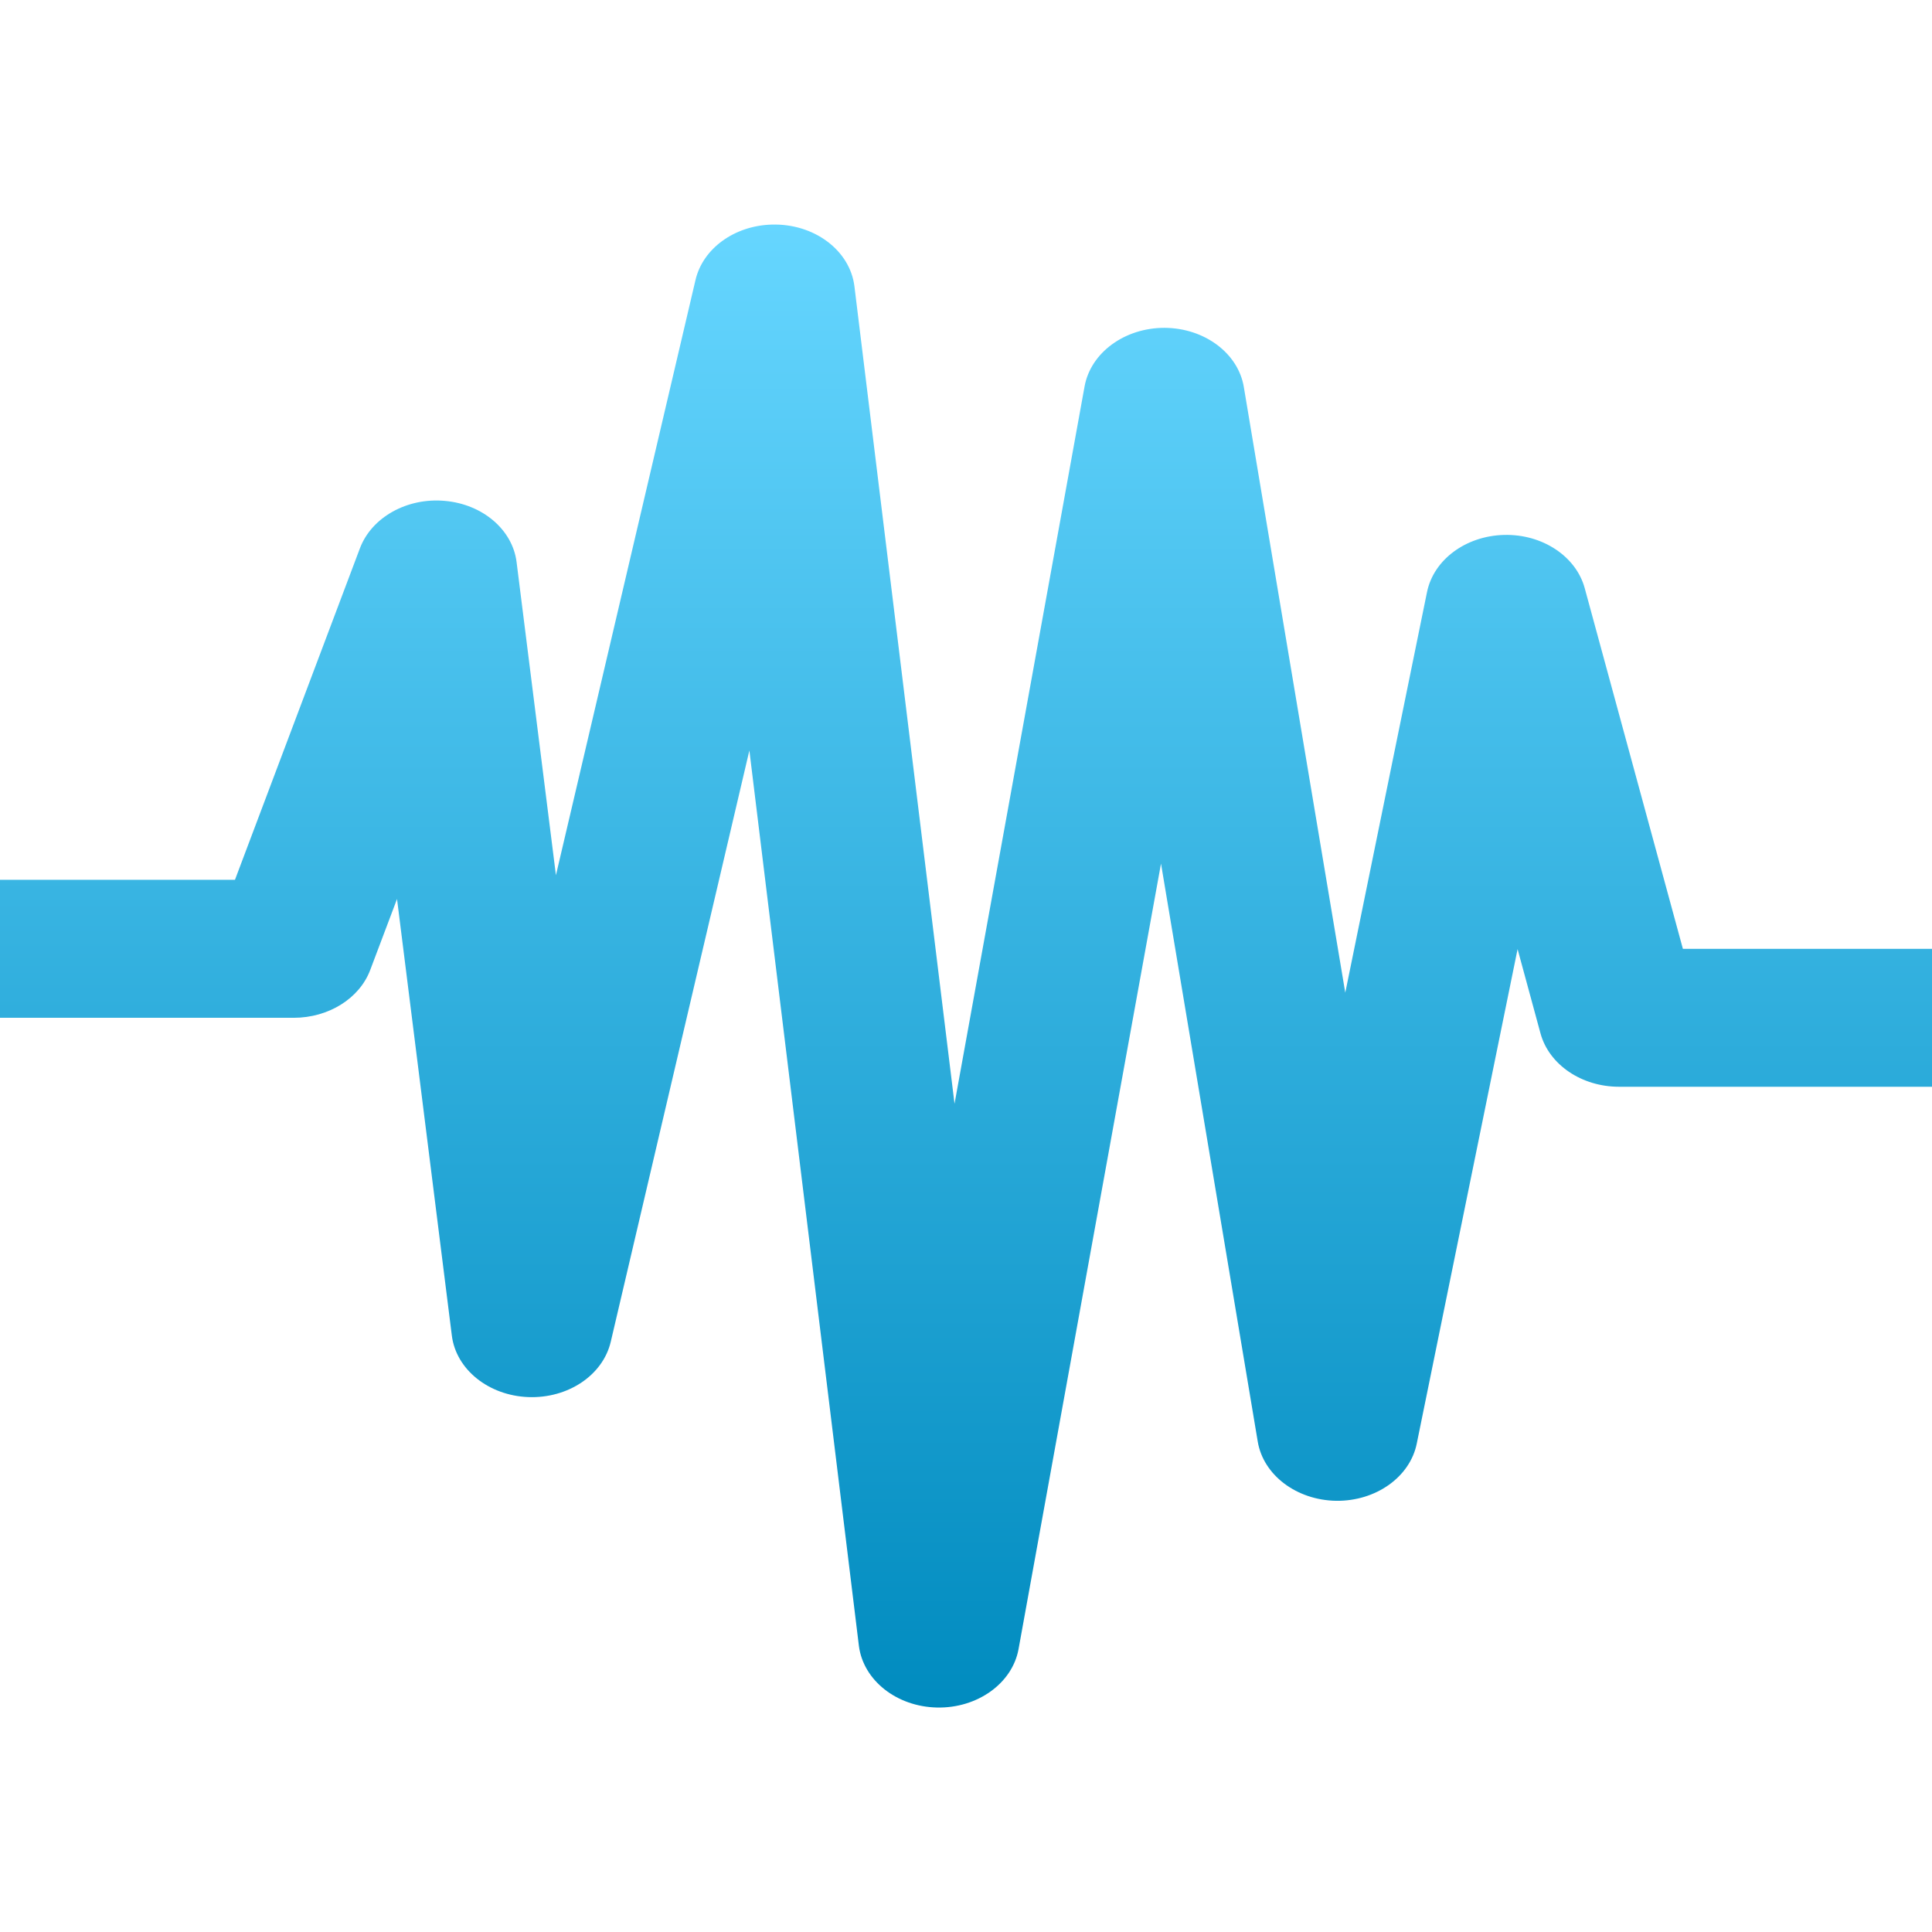<svg xmlns="http://www.w3.org/2000/svg" width="16" height="16" version="1.1">
 <defs>
   <style id="current-color-scheme" type="text/css">
   .ColorScheme-Text { color: #d3dae3; } .ColorScheme-Highlight { color:#5294e2; }
  </style>
  <linearGradient id="arrongin" x1="0%" x2="0%" y1="0%" y2="100%">
   <stop offset="0%" style="stop-color:#dd9b44; stop-opacity:1"/>
   <stop offset="100%" style="stop-color:#ad6c16; stop-opacity:1"/>
  </linearGradient>
  <linearGradient id="aurora" x1="0%" x2="0%" y1="0%" y2="100%">
   <stop offset="0%" style="stop-color:#09D4DF; stop-opacity:1"/>
   <stop offset="100%" style="stop-color:#9269F4; stop-opacity:1"/>
  </linearGradient>
  <linearGradient id="cyberneon" x1="0%" x2="0%" y1="0%" y2="100%">
    <stop offset="0" style="stop-color:#0abdc6; stop-opacity:1"/>
    <stop offset="1" style="stop-color:#ea00d9; stop-opacity:1"/>
  </linearGradient>
  <linearGradient id="fitdance" x1="0%" x2="0%" y1="0%" y2="100%">
   <stop offset="0%" style="stop-color:#1AD6AB; stop-opacity:1"/>
   <stop offset="100%" style="stop-color:#329DB6; stop-opacity:1"/>
  </linearGradient>
  <linearGradient id="oomox" x1="0%" x2="0%" y1="0%" y2="100%">
   <stop offset="0%" style="stop-color:#66D6FF; stop-opacity:1"/>
   <stop offset="100%" style="stop-color:#008bbf; stop-opacity:1"/>
  </linearGradient>
  <linearGradient id="rainblue" x1="0%" x2="0%" y1="0%" y2="100%">
   <stop offset="0%" style="stop-color:#00F260; stop-opacity:1"/>
   <stop offset="100%" style="stop-color:#0575E6; stop-opacity:1"/>
  </linearGradient>
  <linearGradient id="sunrise" x1="0%" x2="0%" y1="0%" y2="100%">
   <stop offset="0%" style="stop-color: #FF8501; stop-opacity:1"/>
   <stop offset="100%" style="stop-color: #FFCB01; stop-opacity:1"/>
  </linearGradient>
  <linearGradient id="telinkrin" x1="0%" x2="0%" y1="0%" y2="100%">
   <stop offset="0%" style="stop-color: #b2ced6; stop-opacity:1"/>
   <stop offset="100%" style="stop-color: #6da5b7; stop-opacity:1"/>
  </linearGradient>
  <linearGradient id="60spsycho" x1="0%" x2="0%" y1="0%" y2="100%">
   <stop offset="0%" style="stop-color: #df5940; stop-opacity:1"/>
   <stop offset="25%" style="stop-color: #d8d15f; stop-opacity:1"/>
   <stop offset="50%" style="stop-color: #e9882a; stop-opacity:1"/>
   <stop offset="100%" style="stop-color: #279362; stop-opacity:1"/>
  </linearGradient>
  <linearGradient id="90ssummer" x1="0%" x2="0%" y1="0%" y2="100%">
   <stop offset="0%" style="stop-color: #f618c7; stop-opacity:1"/>
   <stop offset="20%" style="stop-color: #94ffab; stop-opacity:1"/>
   <stop offset="50%" style="stop-color: #fbfd54; stop-opacity:1"/>
   <stop offset="100%" style="stop-color: #0f83ae; stop-opacity:1"/>
  </linearGradient>
 </defs>
 <path fill="url(#oomox)" class="ColorScheme-Text" d="M 6.39 1.86 C 6.082 1.869 5.821 2.058 5.76 2.318 L 4.604 7.248 L 4.278 4.654 C 4.244 4.386 3.996 4.175 3.683 4.148 C 3.371 4.12 3.078 4.284 2.981 4.54 L 1.946 7.286 L 0 7.286 L 0 8.429 L 2.432 8.429 C 2.721 8.429 2.977 8.269 3.066 8.033 L 3.288 7.445 L 3.742 11.061 C 3.777 11.341 4.046 11.557 4.374 11.57 C 4.703 11.583 4.993 11.389 5.058 11.112 L 6.206 6.215 L 7.113 13.63 C 7.149 13.915 7.425 14.134 7.76 14.141 C 8.094 14.148 8.383 13.941 8.435 13.658 L 9.615 7.152 L 10.416 11.938 C 10.462 12.216 10.738 12.424 11.066 12.429 C 11.394 12.433 11.677 12.232 11.733 11.955 L 12.568 7.86 L 12.758 8.559 C 12.829 8.817 13.098 9 13.408 9 L 16 9 L 16 7.858 L 13.937 7.858 L 13.124 4.871 C 13.052 4.607 12.773 4.422 12.456 4.43 C 12.139 4.438 11.873 4.635 11.818 4.903 L 11.141 8.221 L 10.301 3.206 C 10.255 2.926 9.976 2.717 9.645 2.715 C 9.315 2.714 9.033 2.92 8.982 3.2 L 7.905 9.141 L 7.076 2.371 C 7.039 2.072 6.74 1.849 6.39 1.86 Z"/>
</svg>
